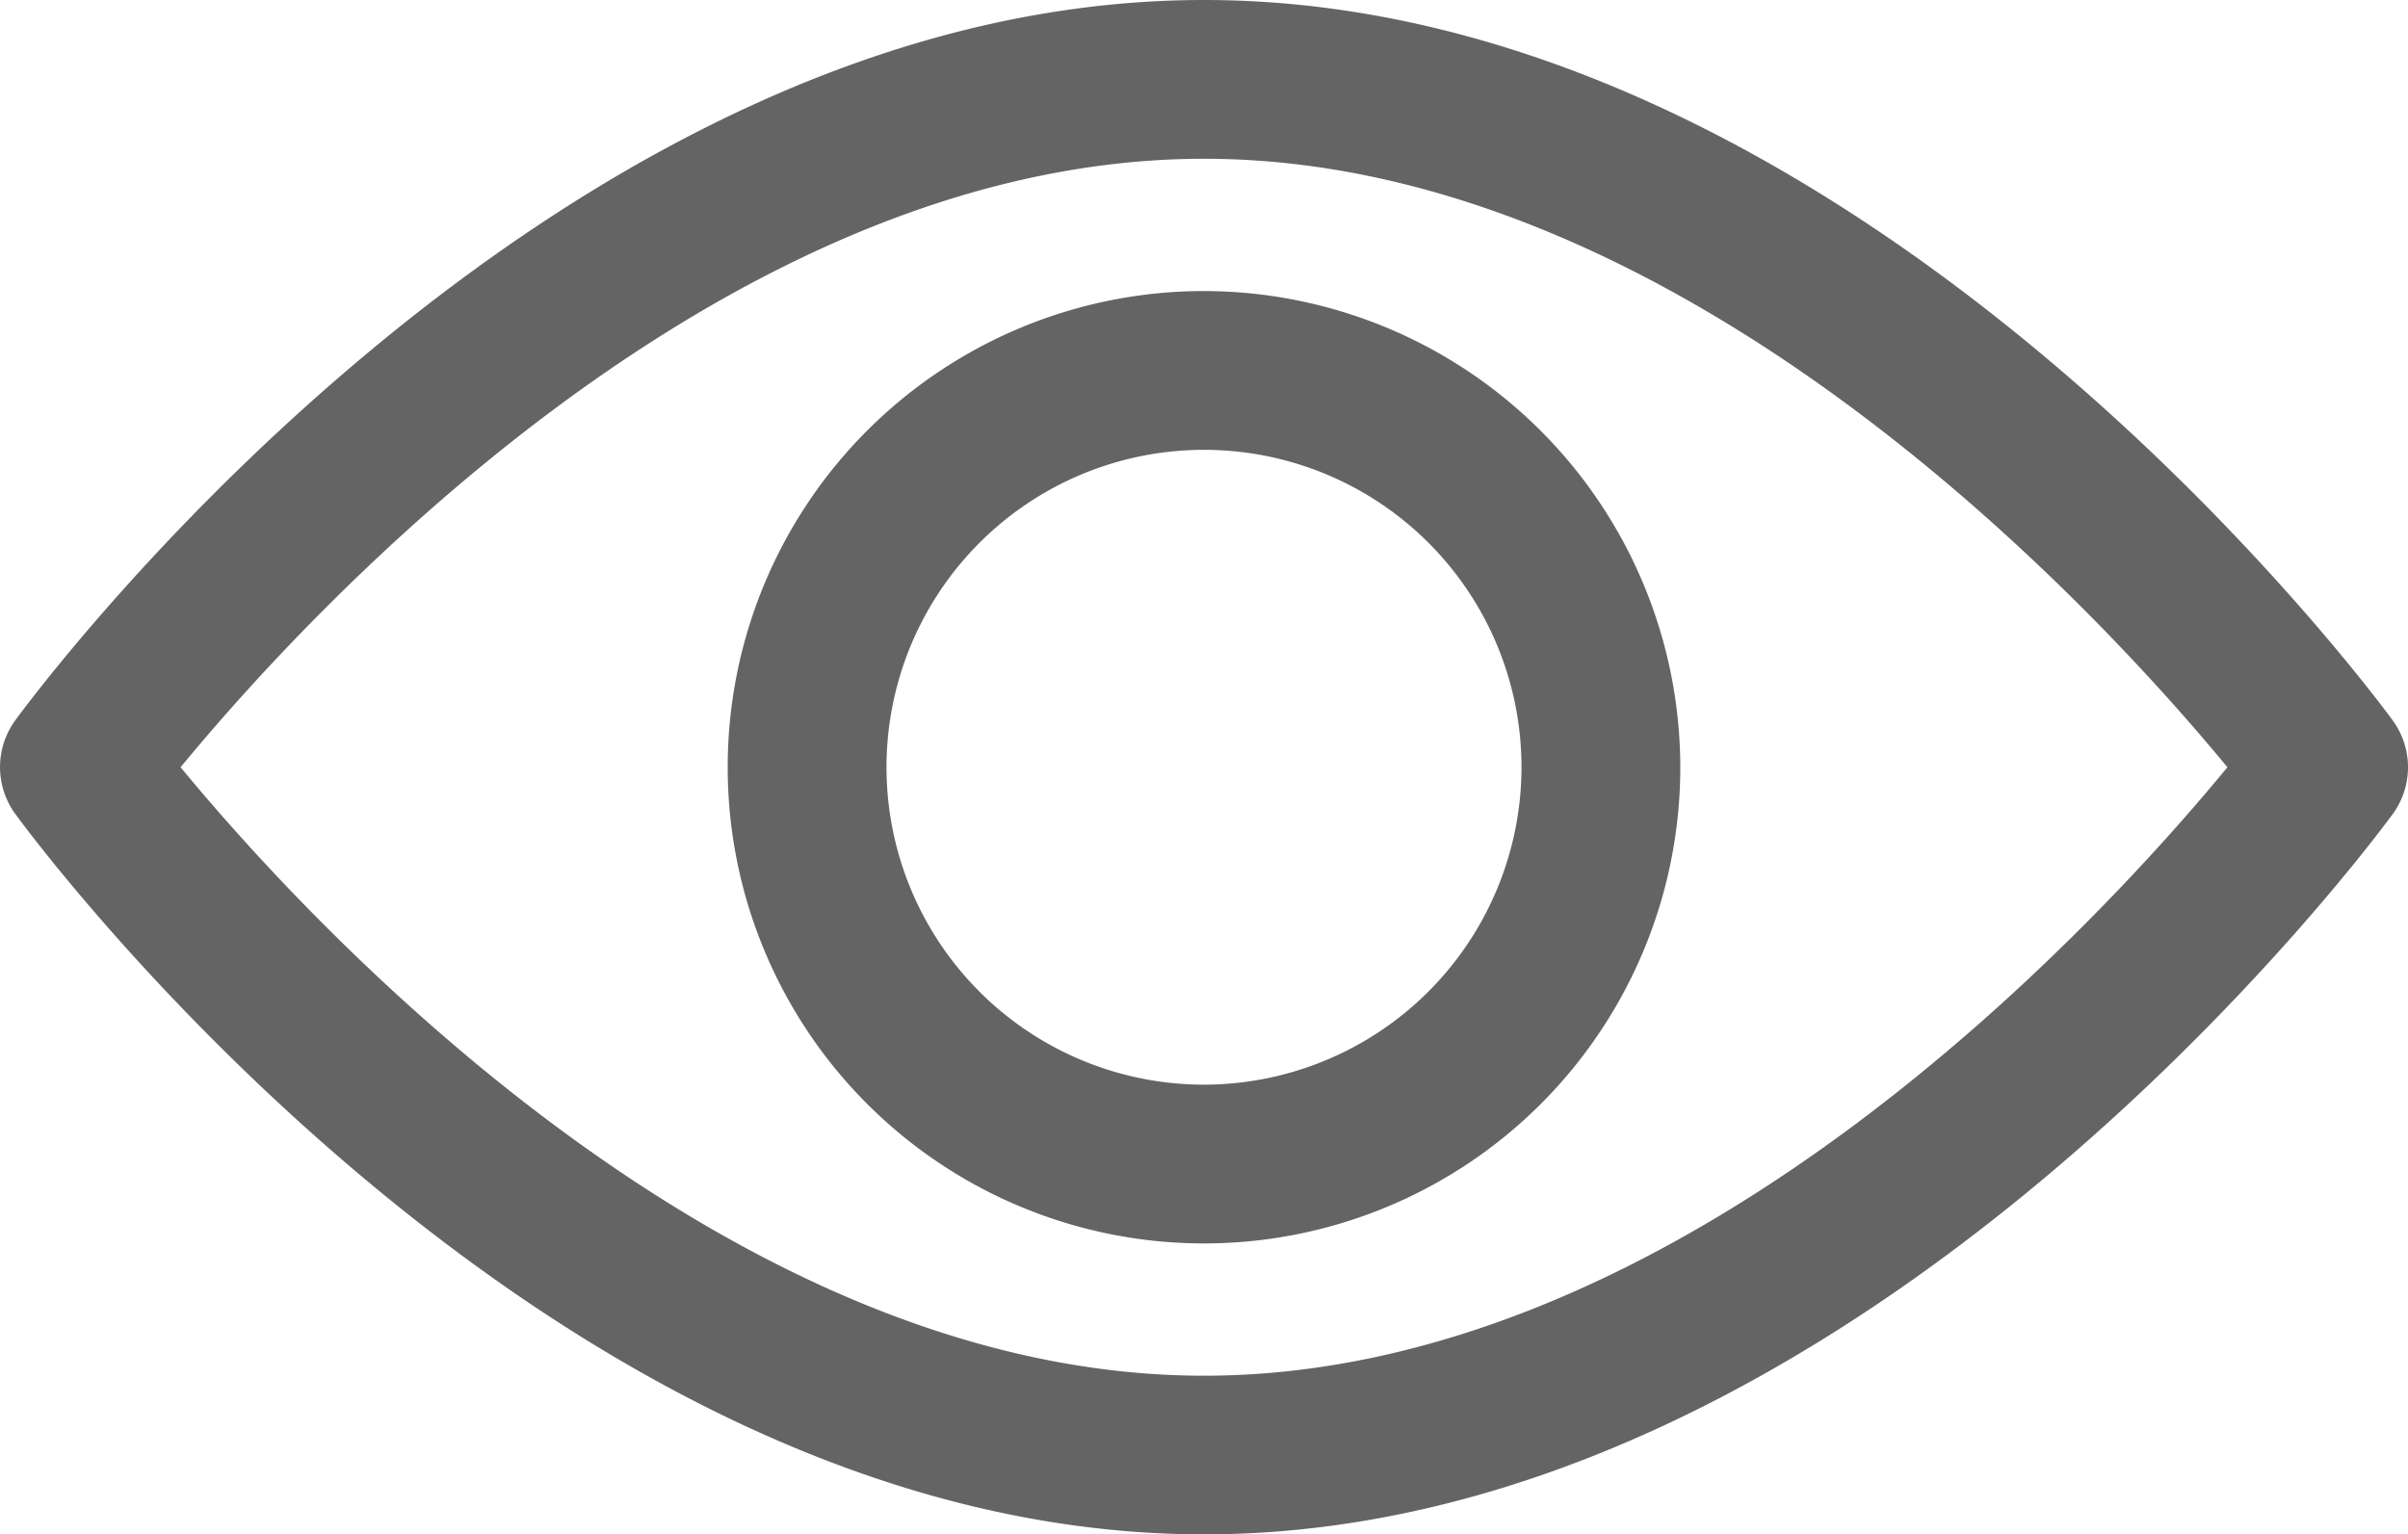 <svg xmlns="http://www.w3.org/2000/svg" width="20" height="12.747" viewBox="0 0 20 12.747">
  <g id="view" transform="translate(0 -92.835)">
    <g id="Group_17292" data-name="Group 17292" transform="translate(0 92.835)">
      <g id="Group_17291" data-name="Group 17291" transform="translate(0 0)">
        <path id="Path_31076" data-name="Path 31076" d="M19.873,98.82c-.179-.244-4.436-5.985-9.873-5.985S.305,98.575.127,98.819a.66.66,0,0,0,0,.778c.178.244,4.436,5.985,9.873,5.985s9.694-5.74,9.873-5.984A.659.659,0,0,0,19.873,98.82ZM10,104.264c-4.005,0-7.474-3.81-8.5-5.055,1.026-1.247,4.487-5.055,8.5-5.055s7.473,3.809,8.5,5.055C17.475,100.456,14.014,104.264,10,104.264Z" transform="translate(0 -92.835)" fill="#646464"/>
      </g>
    </g>
    <g id="Group_17294" data-name="Group 17294" transform="translate(6.044 95.253)">
      <g id="Group_17293" data-name="Group 17293" transform="translate(0 0)">
        <path id="Path_31077" data-name="Path 31077" d="M158.678,154.725a3.956,3.956,0,1,0,3.956,3.956A3.961,3.961,0,0,0,158.678,154.725Zm0,6.593a2.637,2.637,0,1,1,2.637-2.637A2.64,2.64,0,0,1,158.678,161.318Z" transform="translate(-154.722 -154.725)" fill="#646464"/>
      </g>
    </g>
  </g>
</svg>
